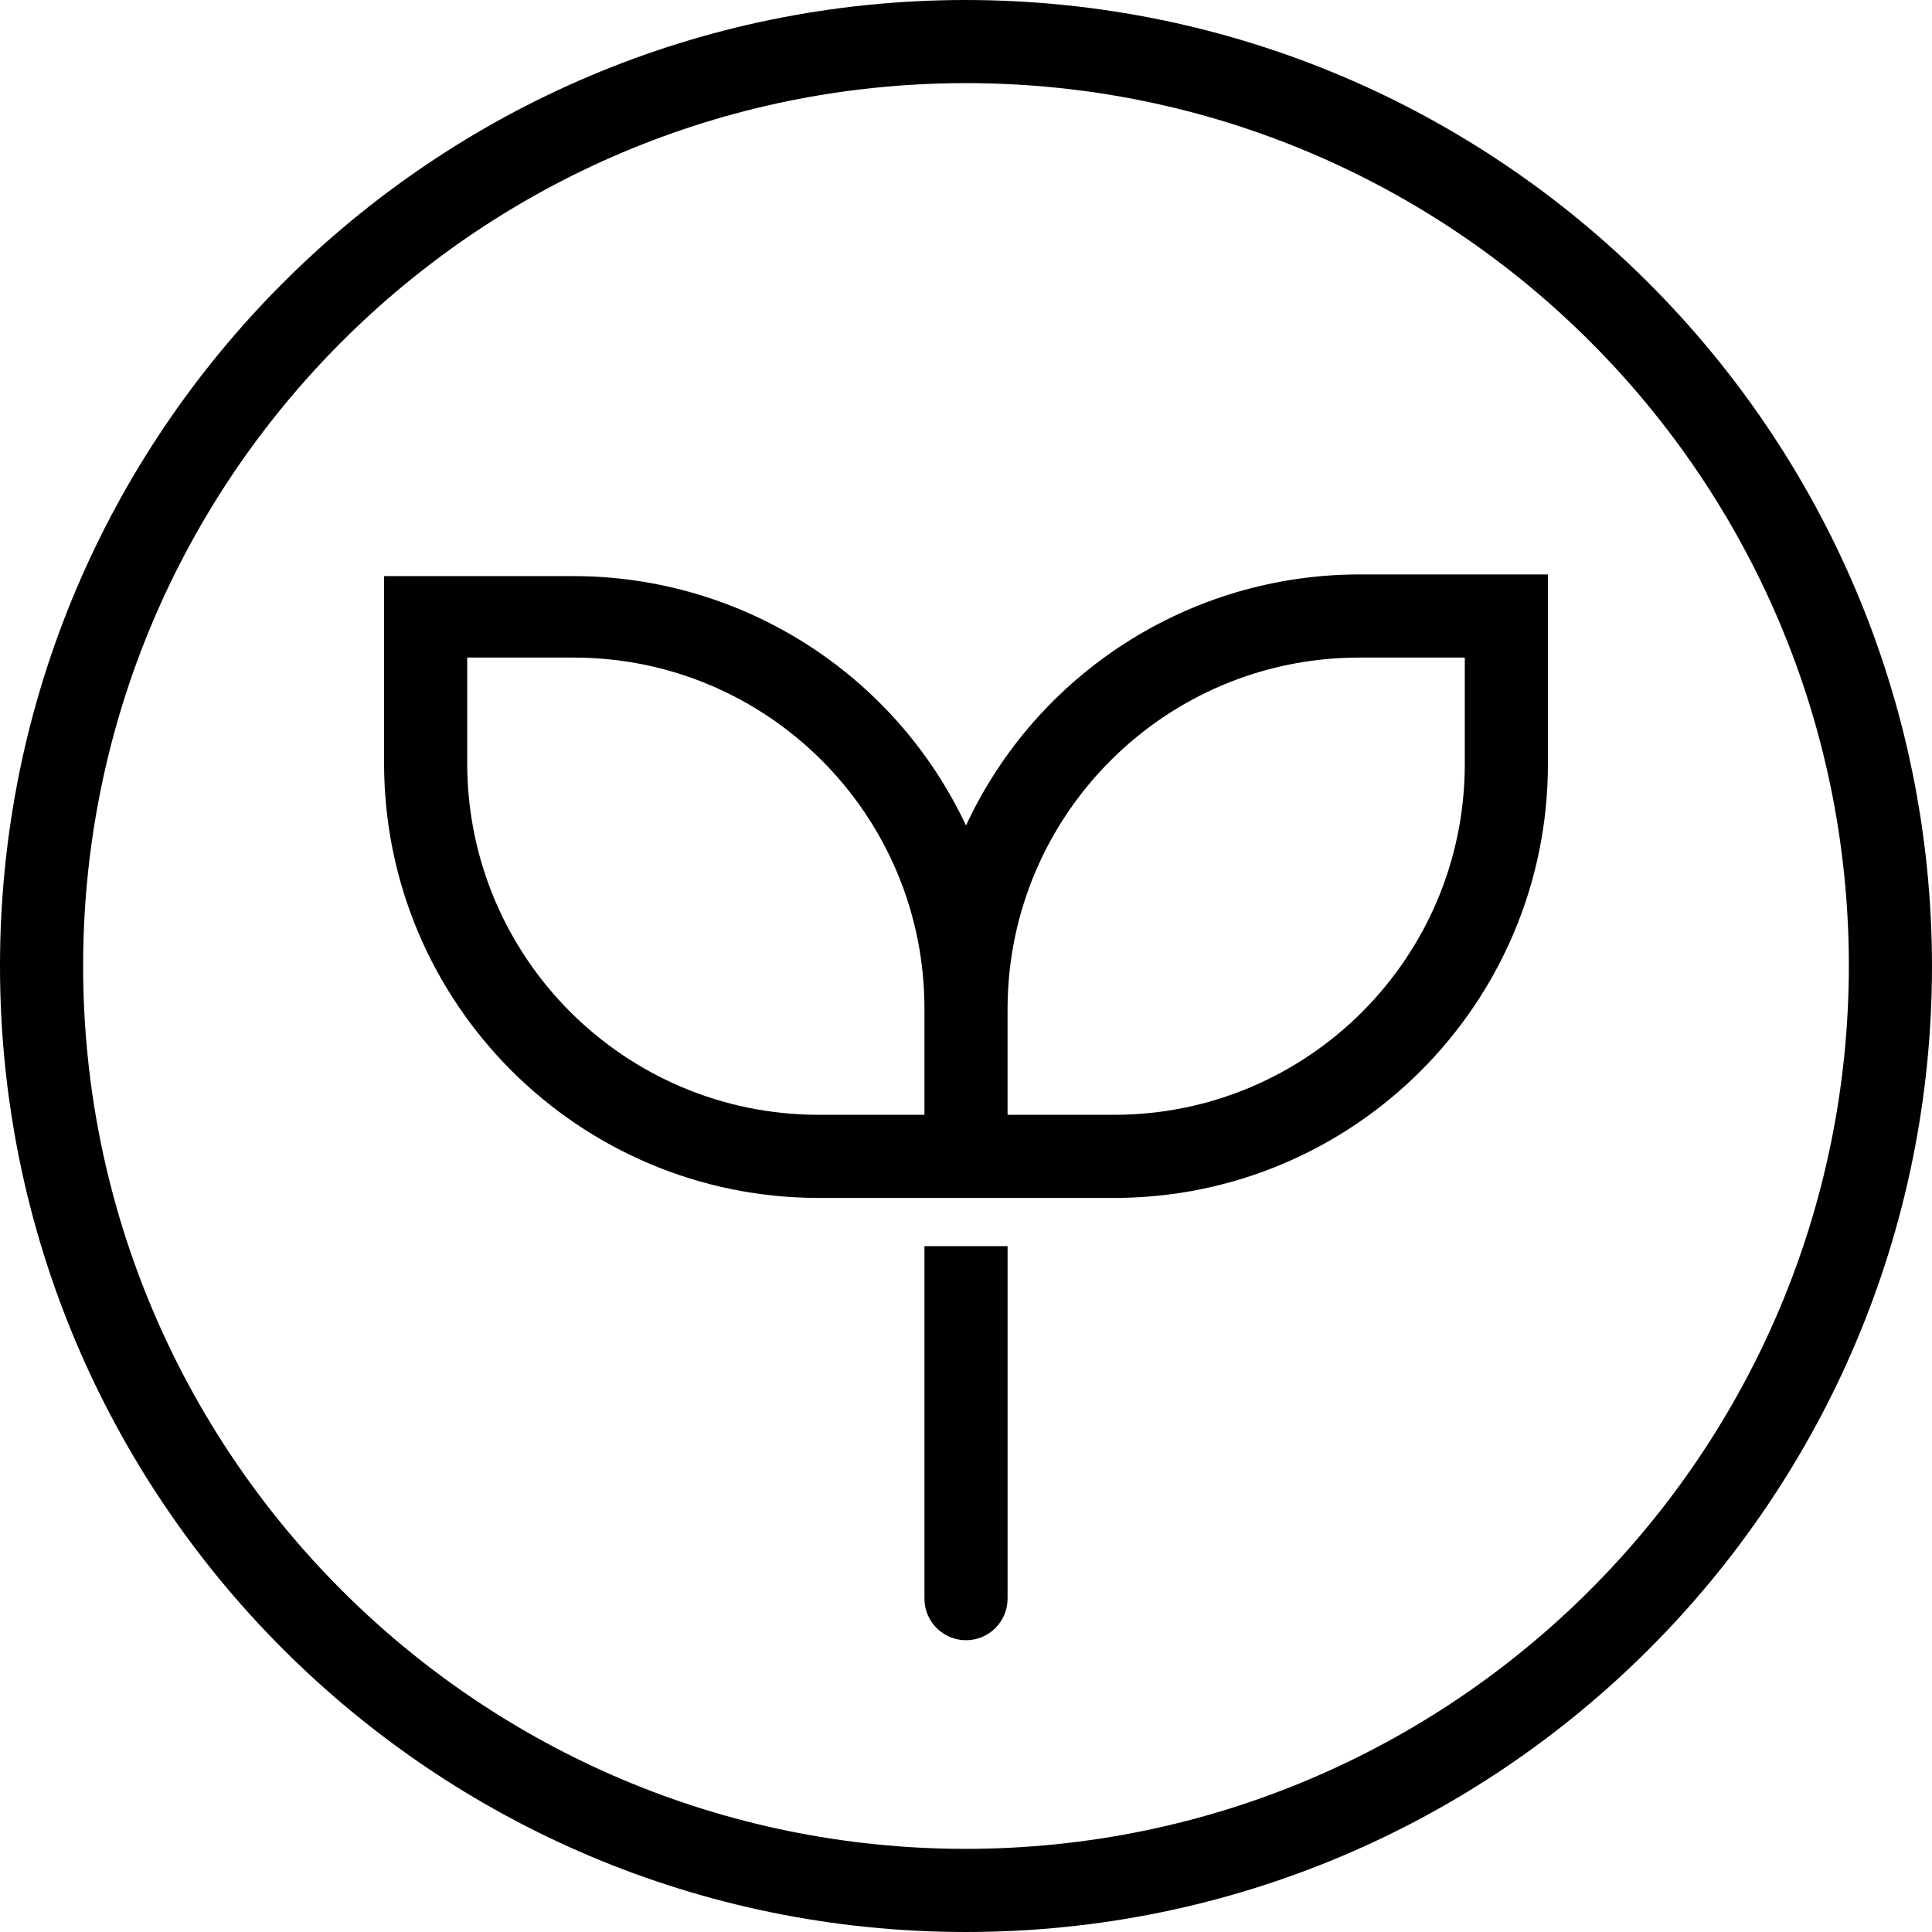 <?xml version="1.0" encoding="iso-8859-1"?>
<!-- Generator: Adobe Illustrator 19.0.0, SVG Export Plug-In . SVG Version: 6.00 Build 0)  -->
<svg version="1.1" id="Capa_1" xmlns="http://www.w3.org/2000/svg" xmlns:xlink="http://www.w3.org/1999/xlink" x="0px" y="0px"
	 viewBox="0 0 495.787 495.787" style="enable-background:new 0 0 495.787 495.787;" xml:space="preserve">
<g>
	<g>
		<path d="M247.893,0C110.986,0,0,110.986,0,247.893s110.986,247.893,247.893,247.893s247.893-110.986,247.893-247.893
			C495.669,111.034,384.752,0.118,247.893,0z M247.893,474.453L247.893,474.453c-125.126,0-226.56-101.434-226.56-226.56
			s101.434-226.56,226.56-226.56c125.126,0,226.56,101.434,226.56,226.56C474.336,372.97,372.97,474.336,247.893,474.453z"/>
	</g>
</g>
<g>
	<g>
		<path d="M348.587,147.413c-43.224,0.114-82.477,25.229-100.693,64.427c-18.341-39.031-57.568-63.964-100.693-64H98.56v48.213
			c0.117,61.454,49.906,111.243,111.36,111.36h75.947c61.502,0,111.36-49.858,111.36-111.36v0v-48.64H348.587z M237.227,286.08
			H209.92c-49.672-0.117-89.909-40.355-90.027-90.027v-27.307H147.2c49.72,0,90.027,40.306,90.027,90.027V286.08z M375.893,196.053
			c0,49.72-40.306,90.027-90.027,90.027H258.56v-27.307c0.117-49.672,40.355-89.909,90.027-90.027h27.307V196.053z"/>
	</g>
</g>
<g>
	<g>
		<path d="M237.227,319.787v56.107v34.347c0,5.891,4.776,10.667,10.667,10.667s10.667-4.776,10.667-10.667v-90.453H237.227z"/>
	</g>
</g>
<g>
</g>
<g>
</g>
<g>
</g>
<g>
</g>
<g>
</g>
<g>
</g>
<g>
</g>
<g>
</g>
<g>
</g>
<g>
</g>
<g>
</g>
<g>
</g>
<g>
</g>
<g>
</g>
<g>
</g>
</svg>
